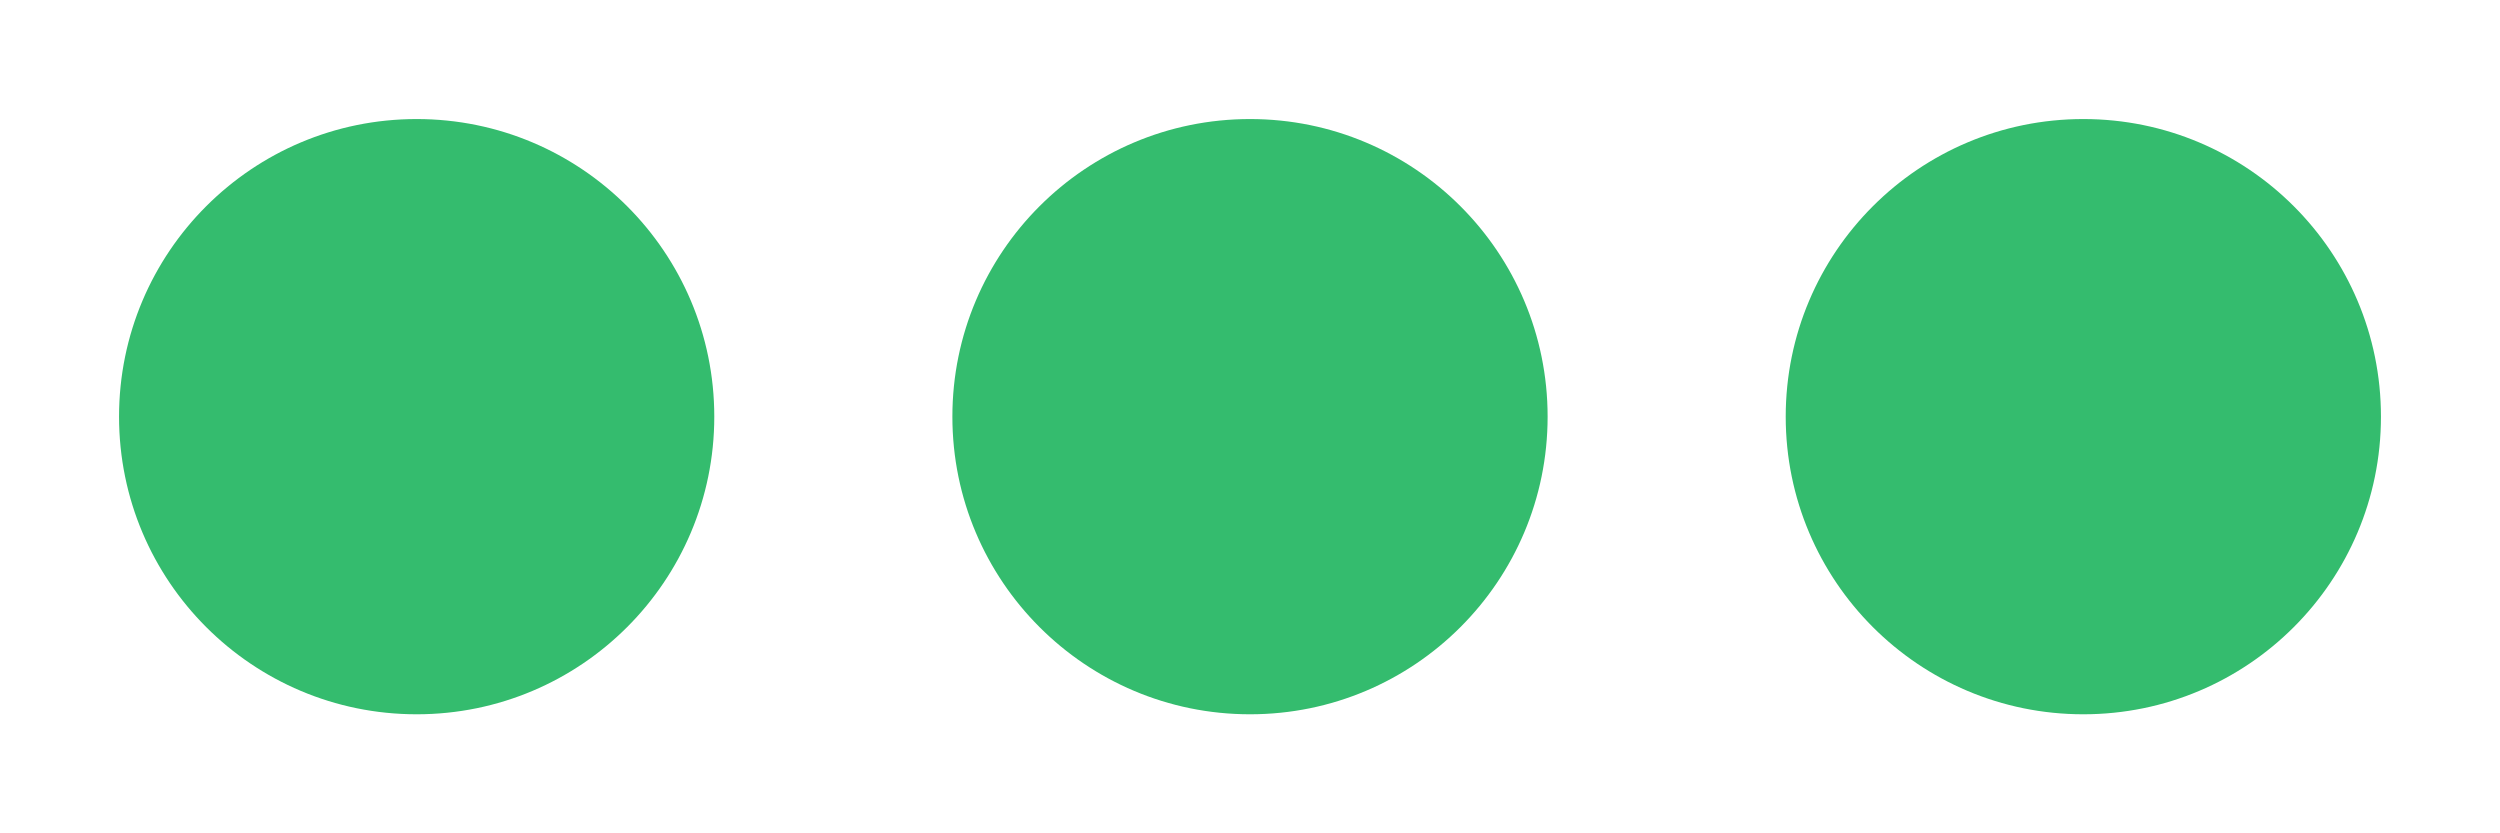 <svg xmlns="http://www.w3.org/2000/svg" width="21" height="7" viewBox="0 0 21 7">
  <g fill="none" fill-rule="evenodd">
    <circle cx="3.5" cy="3.5" r="2.5" fill="#34BC6E" fill-rule="nonzero"/>
    <circle cx="10.5" cy="3.5" r="2.5" fill="#34BC6E" fill-rule="nonzero"/>
    <circle cx="17.5" cy="3.5" r="2.5" fill="#34BC6E" fill-rule="nonzero"/>
  </g>
</svg>
